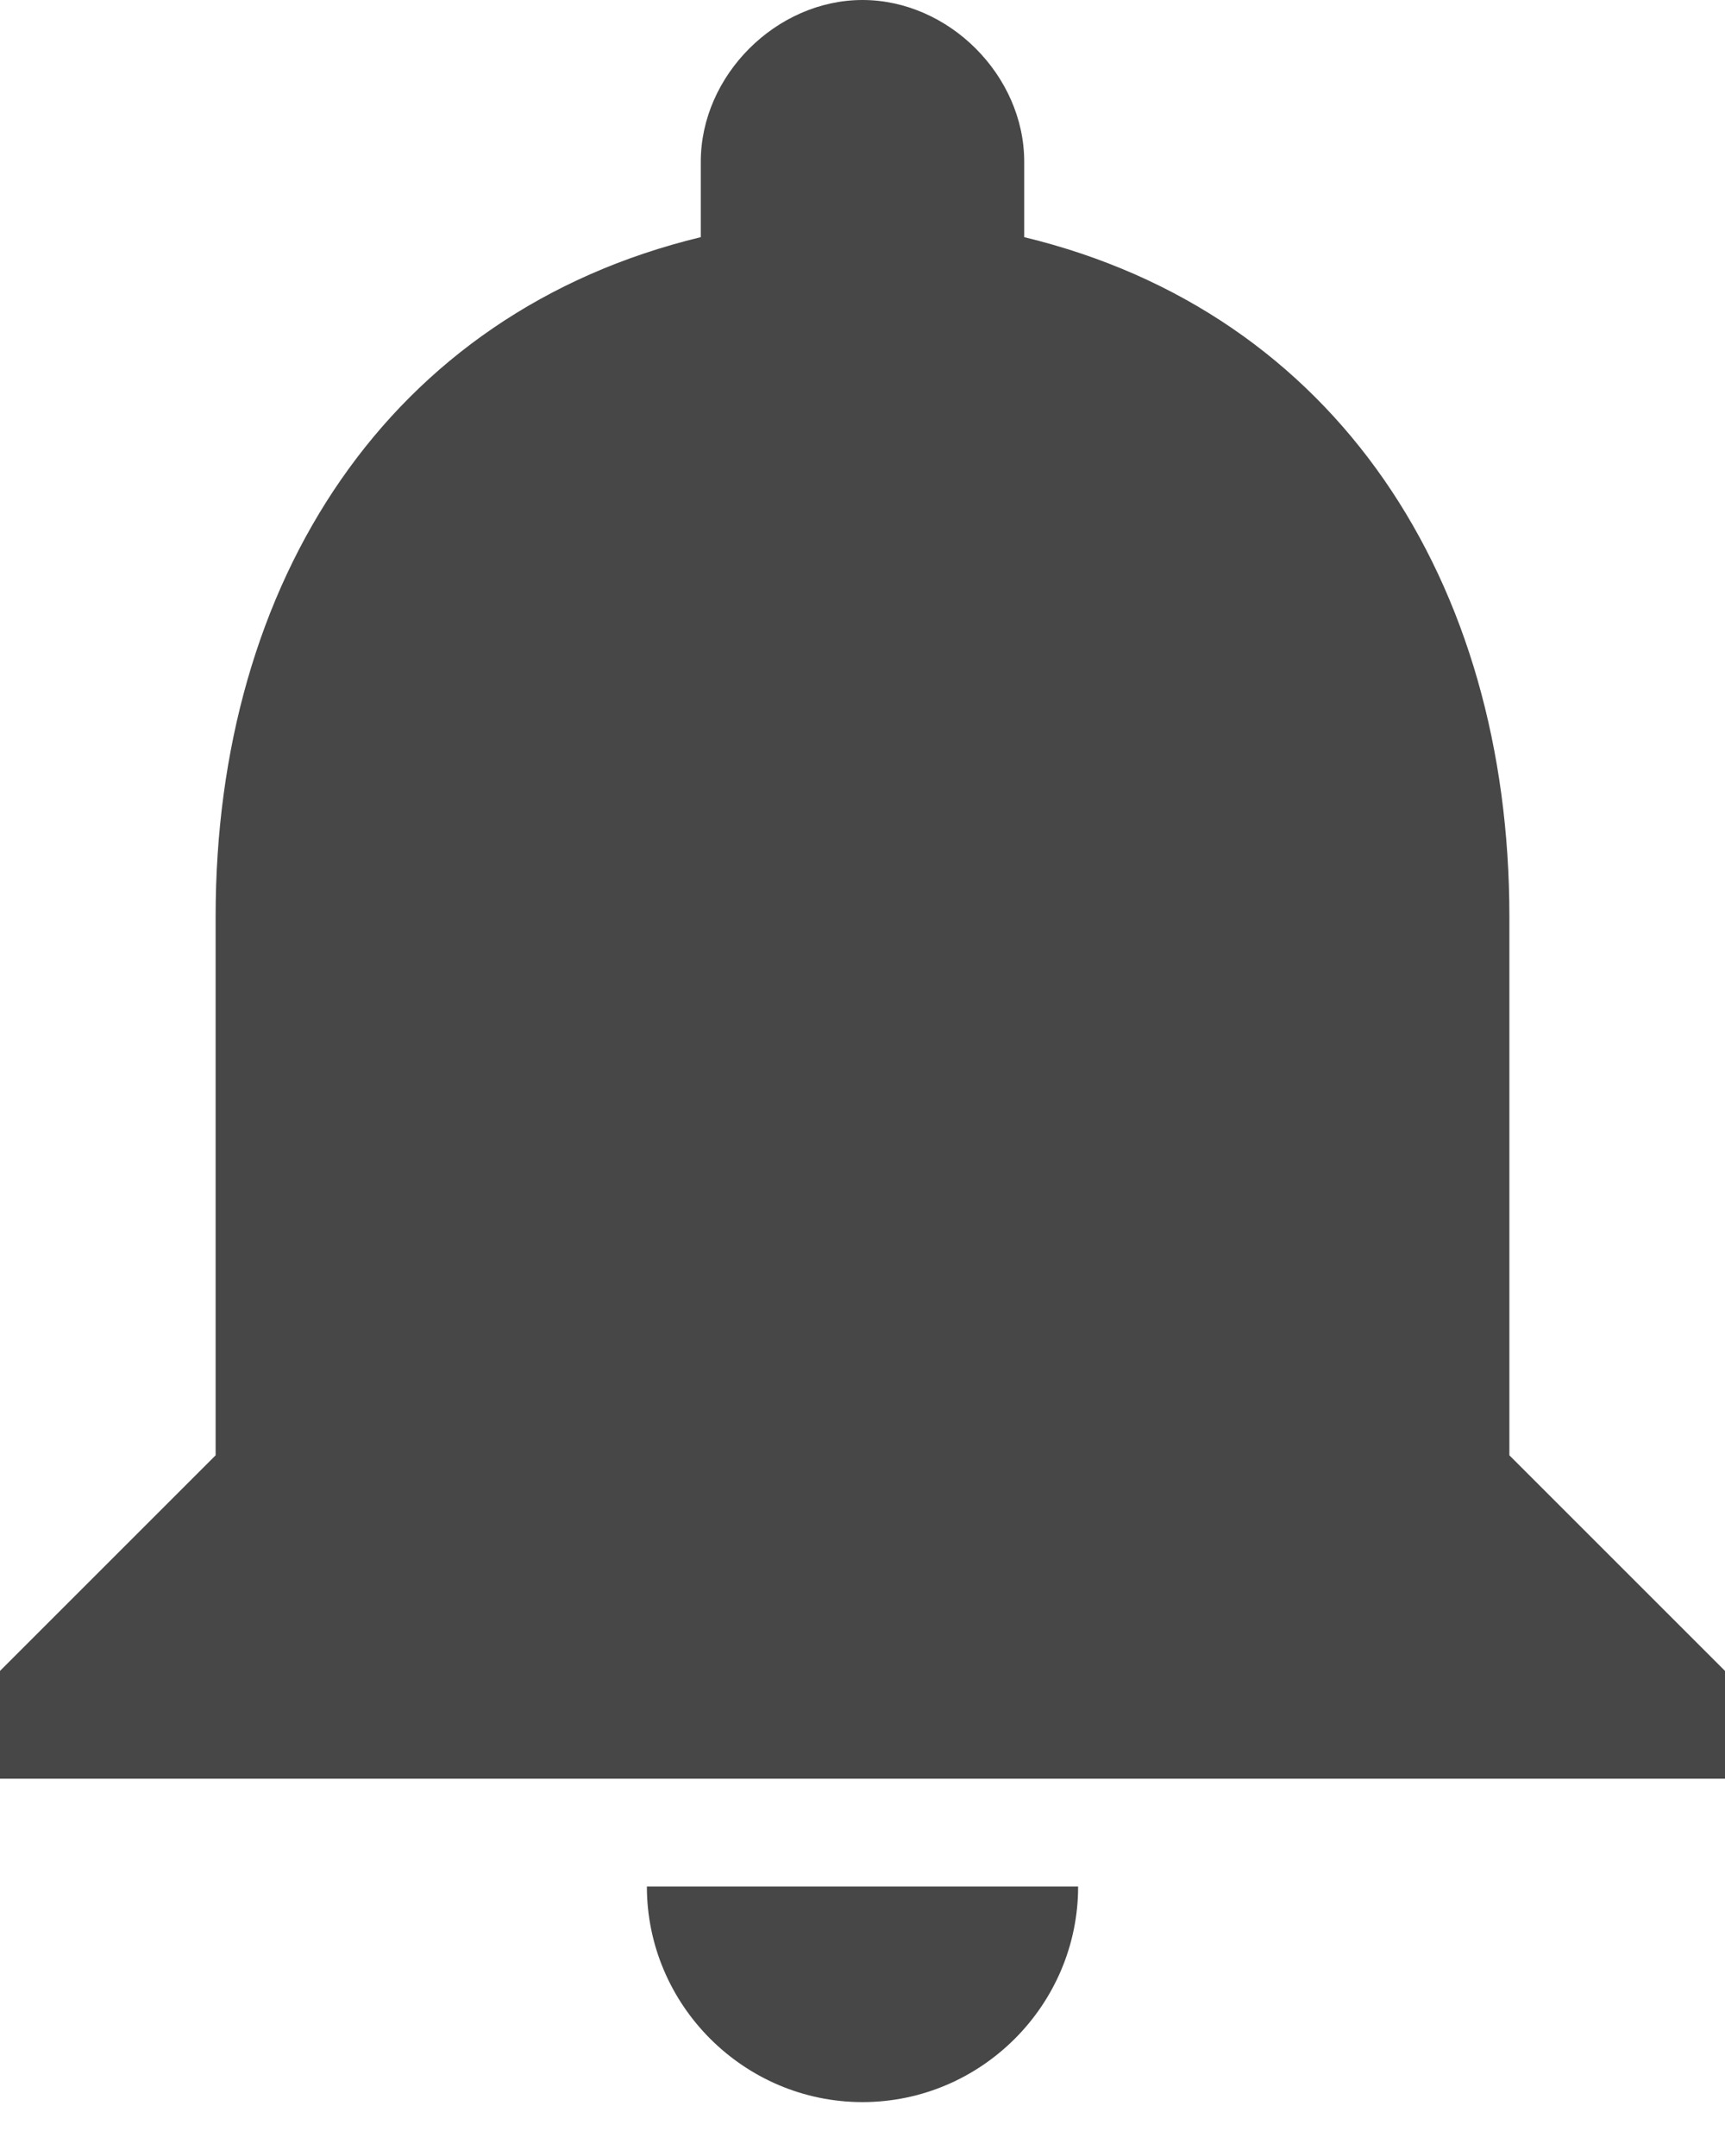 <svg width="16" height="20" viewBox="0 0 16 20" fill="none" xmlns="http://www.w3.org/2000/svg">
    <path d="M8 19.5C9.1 19.5 10 18.6 10 17.5H6C6 18.6 6.9 19.5 8 19.5ZM14 13.5V8.5C14 5.4 12.4 2.9 9.5 2.2V1.5C9.5 0.7 8.8 0 8 0C7.2 0 6.5 0.7 6.5 1.5V2.2C3.6 2.9 2 5.4 2 8.5V13.5L0 15.5V16.5H16V15.5L14 13.5Z" fill="#474747" />
</svg>
    